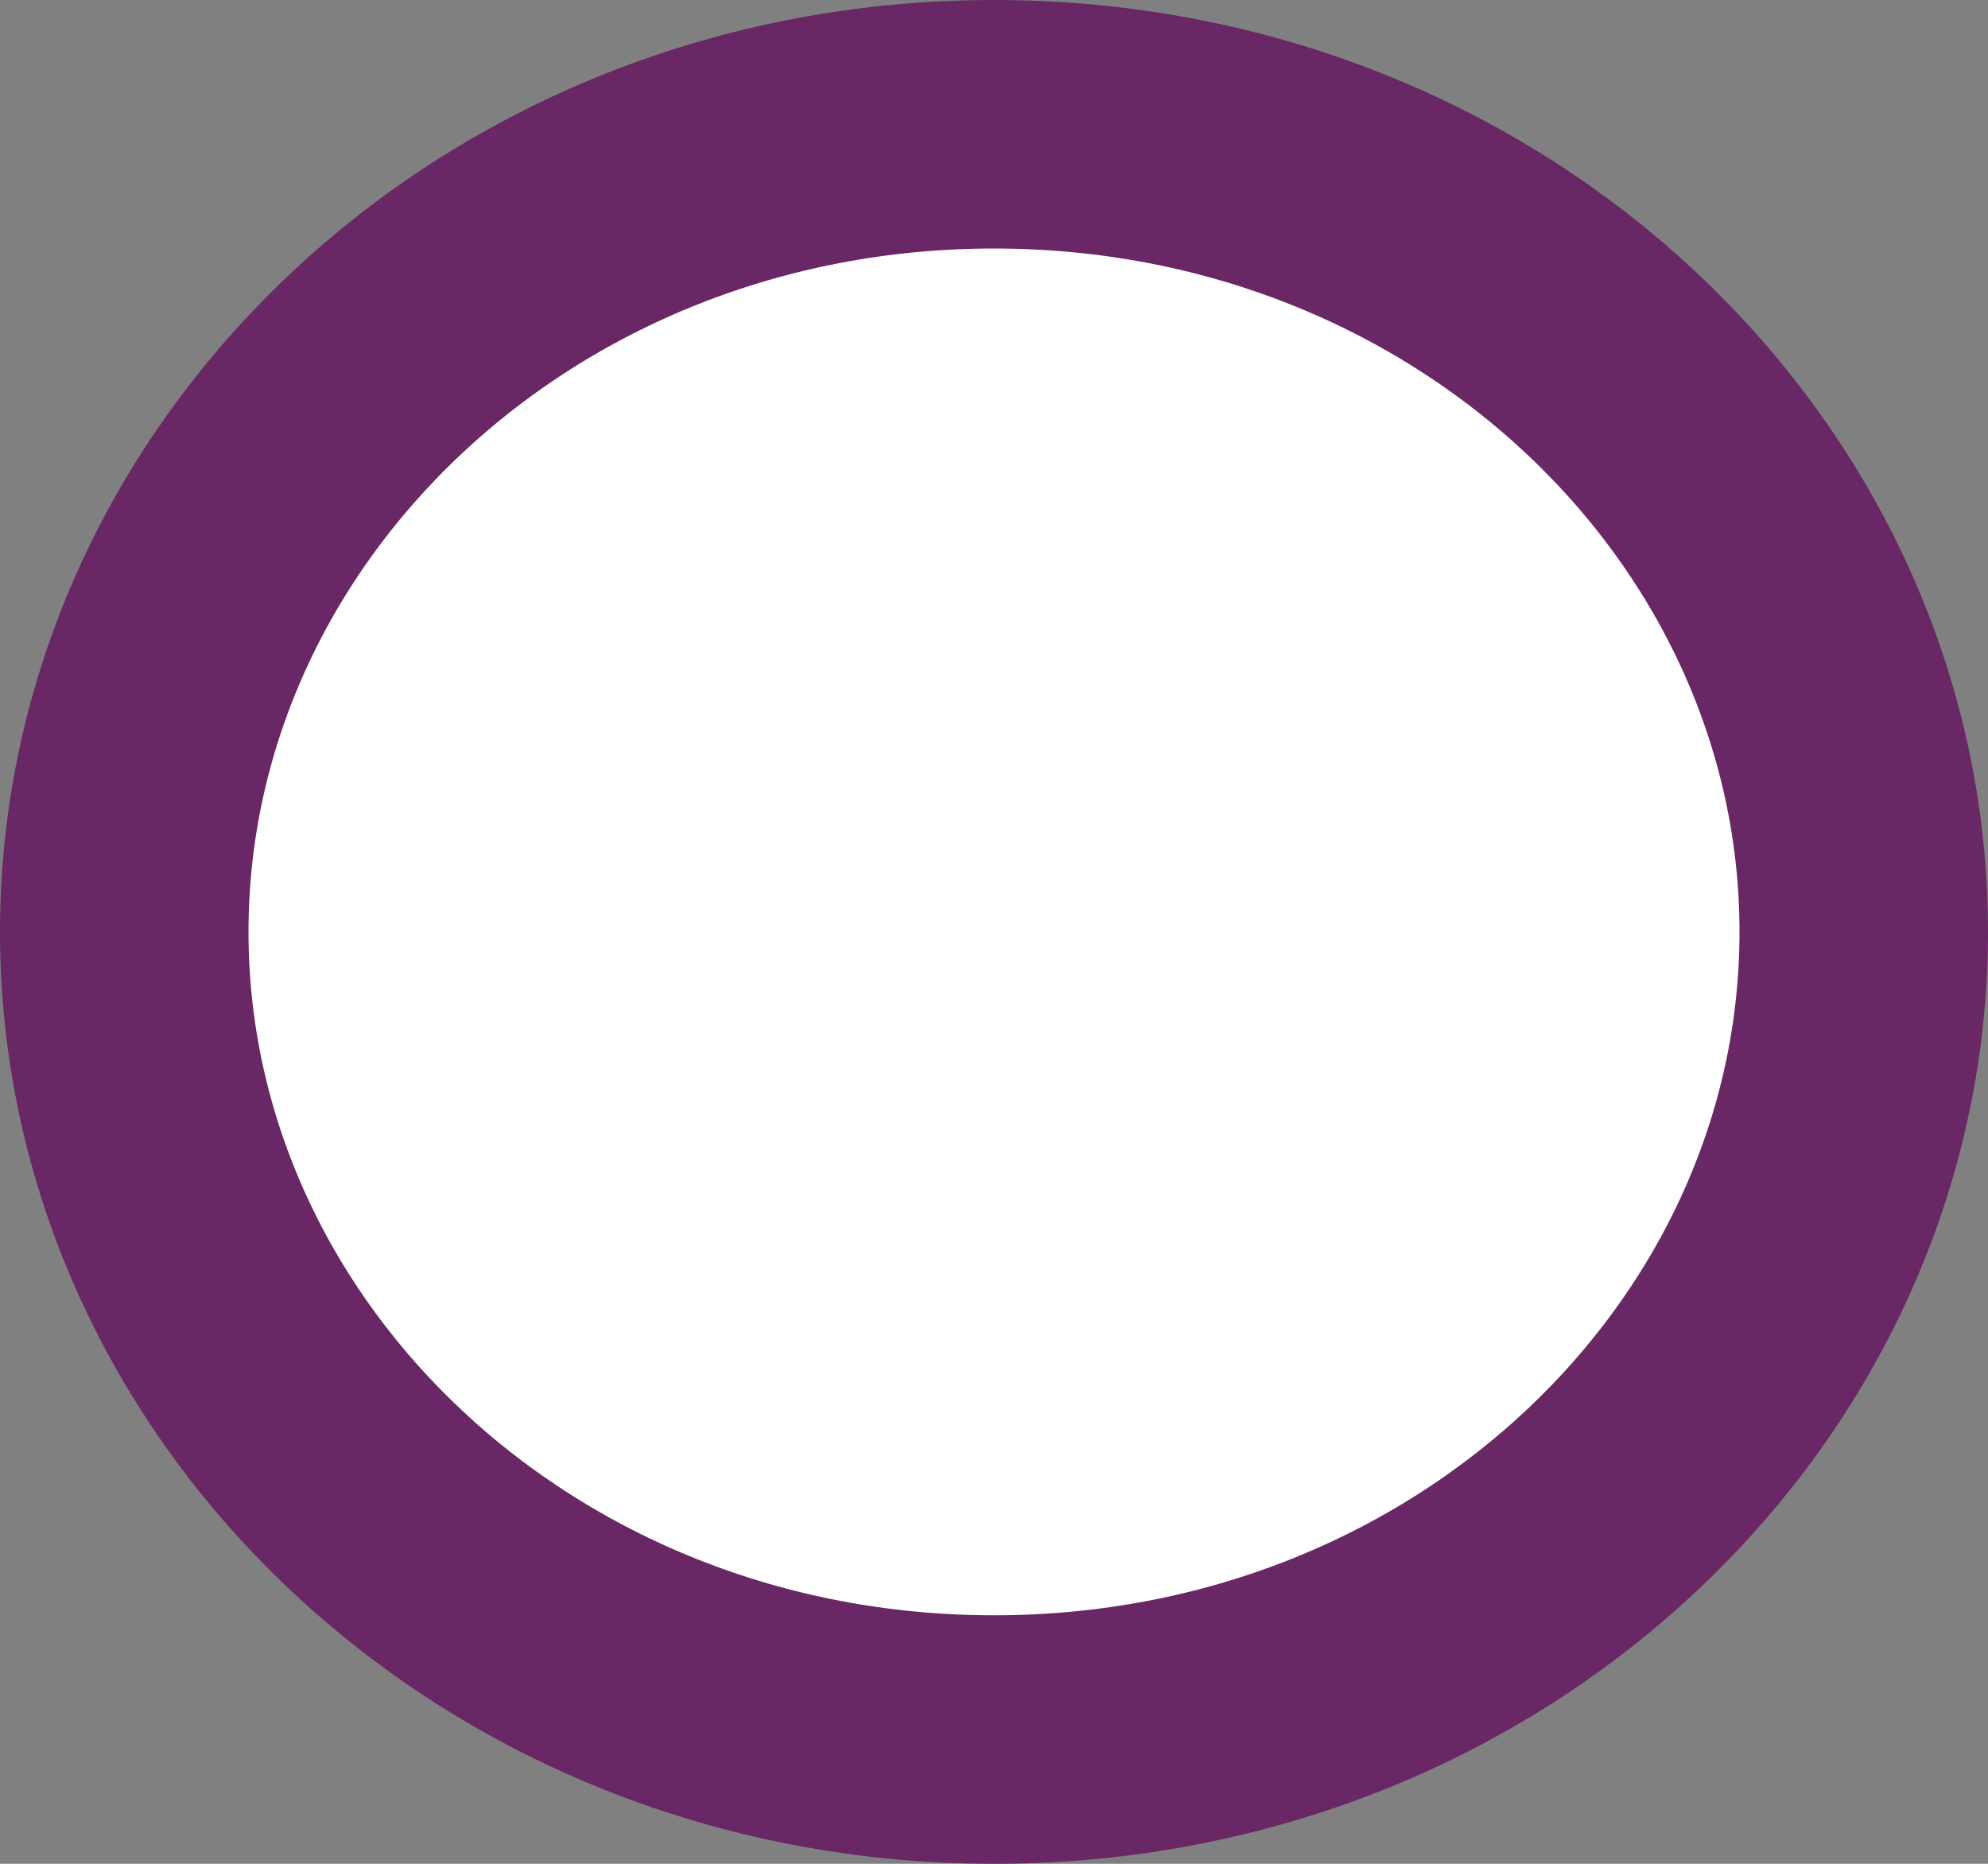 <svg width="16" height="15" viewBox="0 0 16 15" fill="none" xmlns="http://www.w3.org/2000/svg">
<rect x="0" y="0" width="16" height="15" fill="#808080" stroke="none"/>
<path d="M15 7.5C15 11.03 11.928 14 8 14C4.072 14 1 11.03 1 7.5C1 3.97 4.072 1 8 1C11.928 1 15 3.97 15 7.5Z" fill="white" stroke="#692765" stroke-width="2"/>
</svg>
